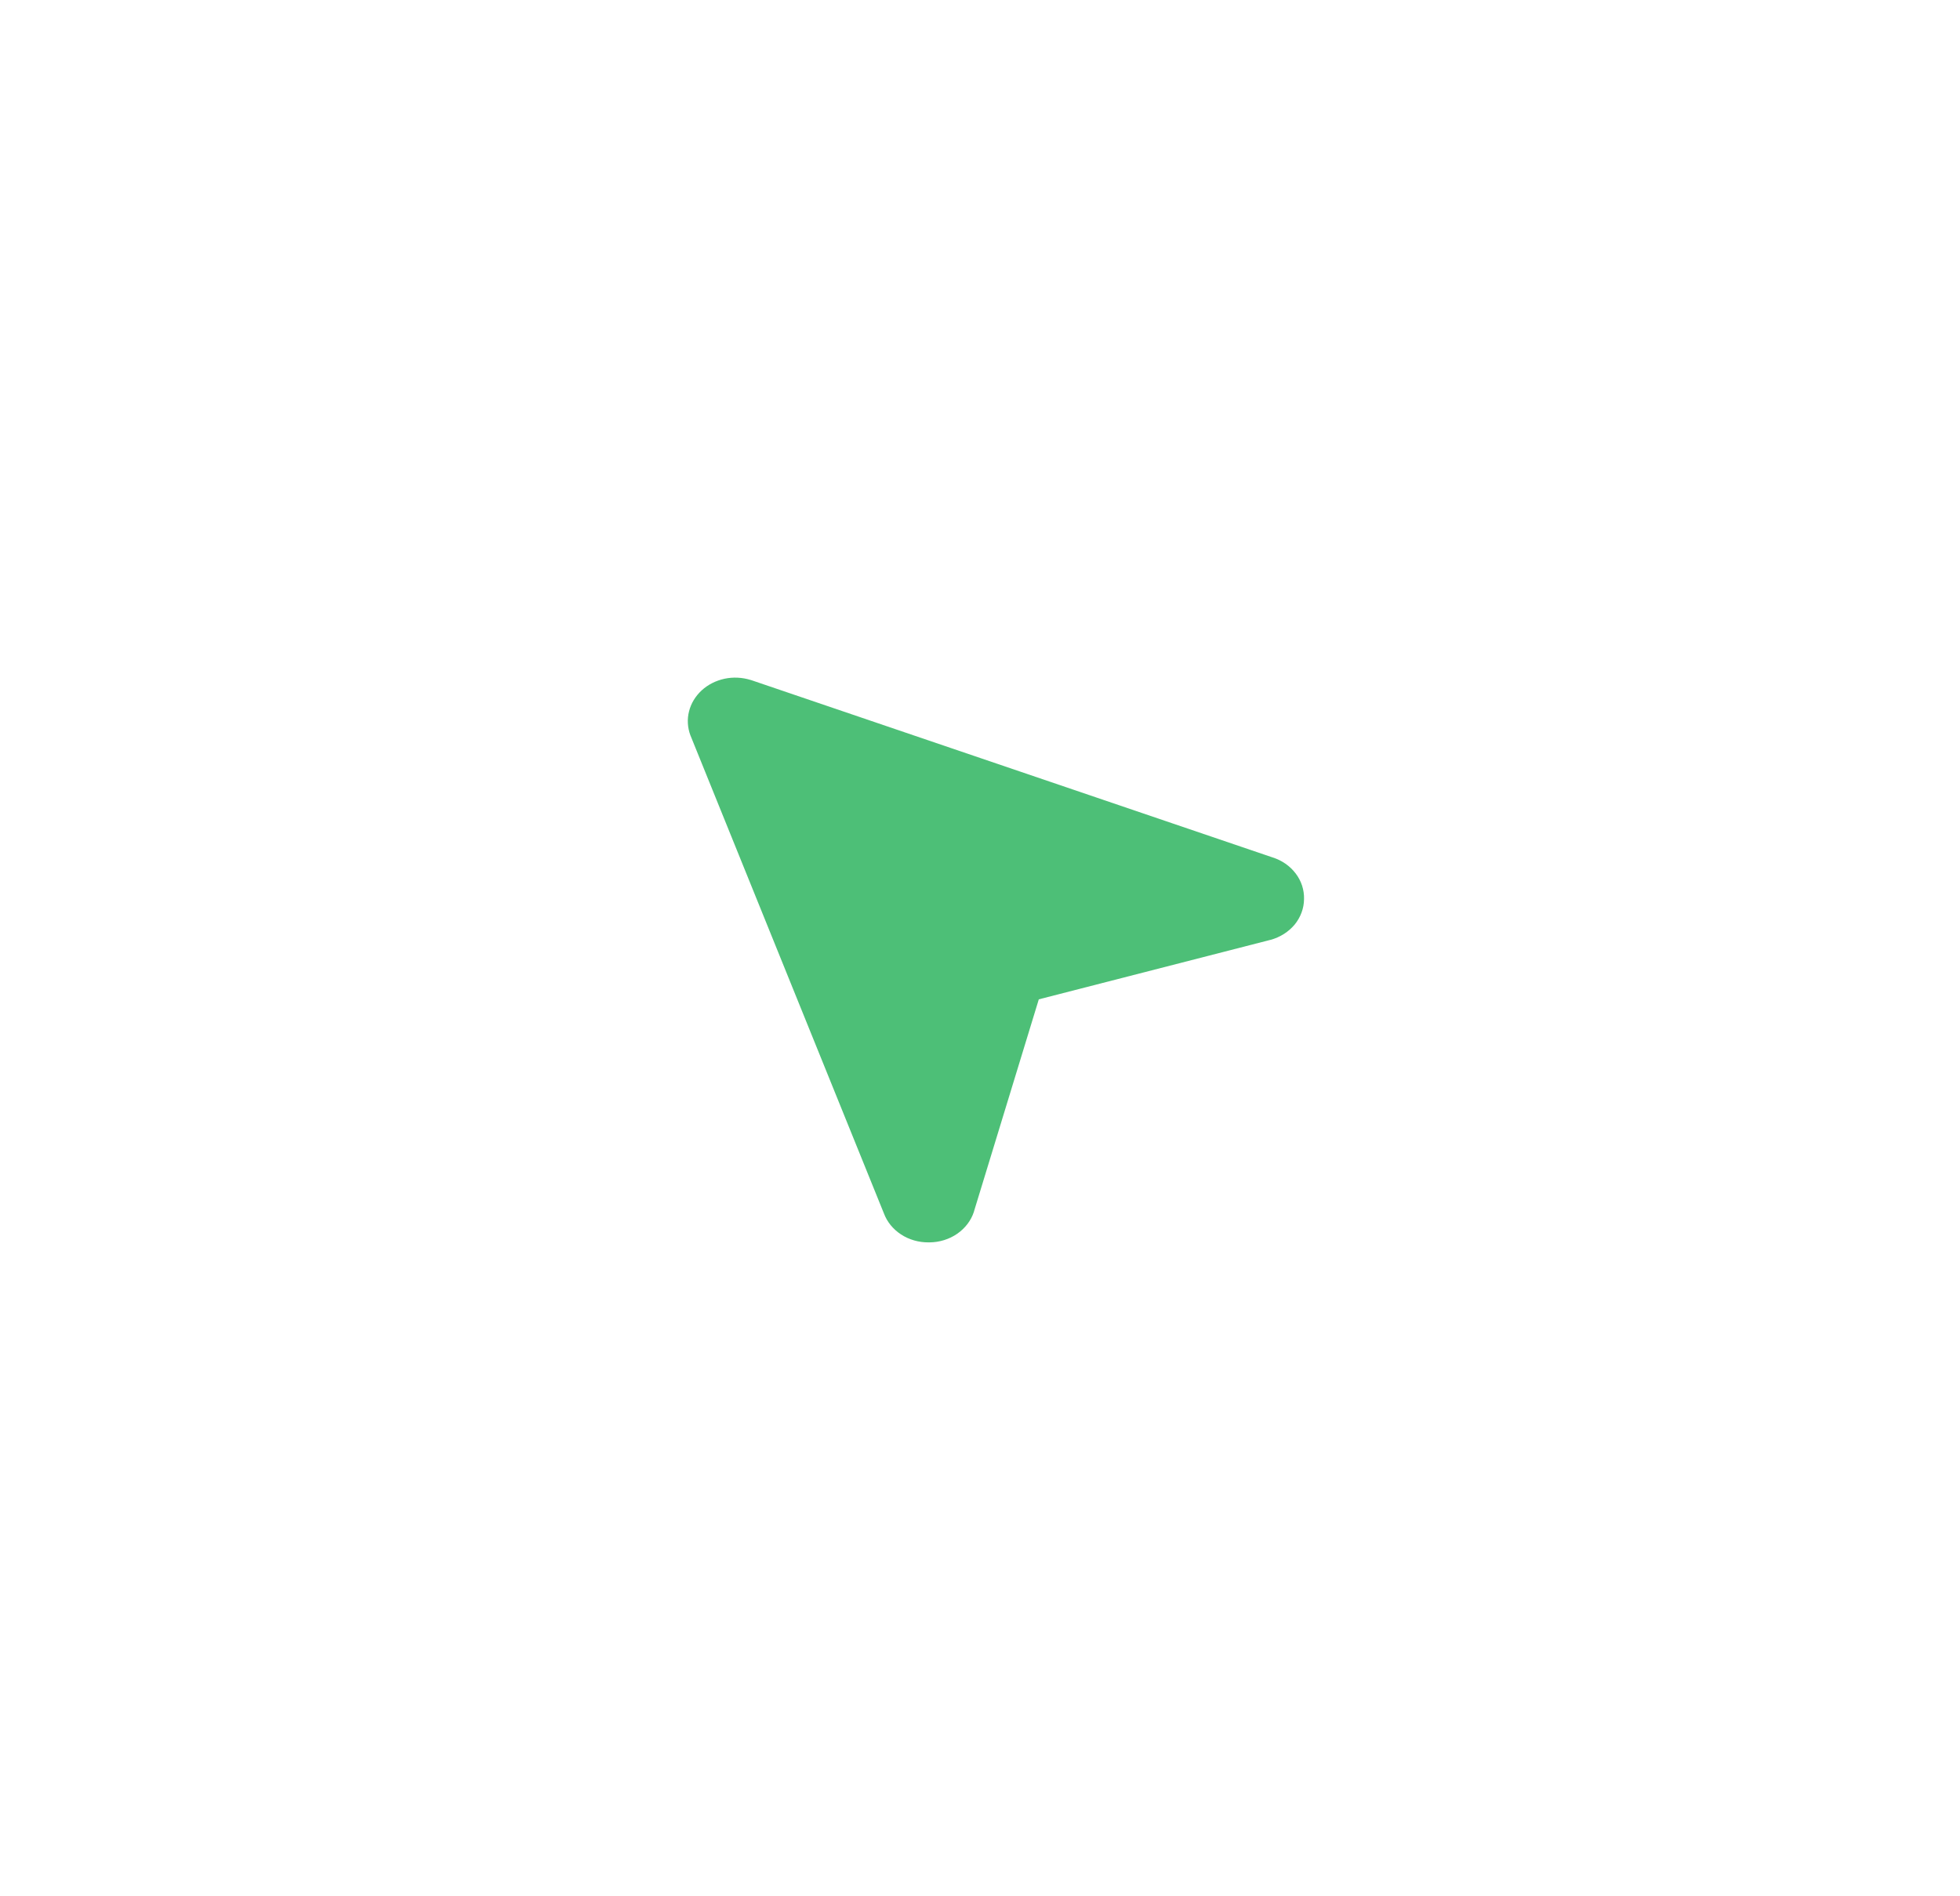 <svg width="31" height="30" viewBox="0 0 31 30" fill="none" xmlns="http://www.w3.org/2000/svg">
<g filter="url(#filter0_d_2766_73952)">
<path d="M20.625 14.224C20.624 14.369 20.572 14.51 20.477 14.627C20.381 14.742 20.248 14.827 20.096 14.869L20.086 14.871L16.43 15.81L15.406 19.161L15.404 19.17C15.359 19.309 15.266 19.431 15.139 19.519C15.013 19.606 14.859 19.654 14.7 19.655H14.686C14.531 19.656 14.379 19.613 14.252 19.53C14.126 19.448 14.03 19.331 13.98 19.196L10.922 11.639C10.921 11.636 10.92 11.634 10.919 11.632C10.874 11.51 10.866 11.379 10.898 11.254C10.929 11.128 10.999 11.014 11.098 10.922C11.197 10.831 11.322 10.768 11.459 10.738C11.595 10.709 11.738 10.716 11.871 10.757L11.879 10.759L20.125 13.564C20.274 13.61 20.403 13.7 20.493 13.819C20.583 13.937 20.629 14.079 20.625 14.224Z" fill="#4DBF77"/>
</g>
<defs>
<filter id="filter0_d_2766_73952" x="0.879" y="0.72" width="29.747" height="28.934" filterUnits="userSpaceOnUse" color-interpolation-filters="sRGB">
<feFlood flood-opacity="0" result="BackgroundImageFix"/>
<feColorMatrix in="SourceAlpha" type="matrix" values="0 0 0 0 0 0 0 0 0 0 0 0 0 0 0 0 0 0 127 0" result="hardAlpha"/>
<feOffset/>
<feGaussianBlur stdDeviation="5"/>
<feComposite in2="hardAlpha" operator="out"/>
<feColorMatrix type="matrix" values="0 0 0 0 0.345 0 0 0 0 1 0 0 0 0 0.587 0 0 0 1 0"/>
<feBlend mode="normal" in2="BackgroundImageFix" result="effect1_dropShadow_2766_73952"/>
<feBlend mode="normal" in="SourceGraphic" in2="effect1_dropShadow_2766_73952" result="shape"/>
</filter>
</defs>
</svg>
